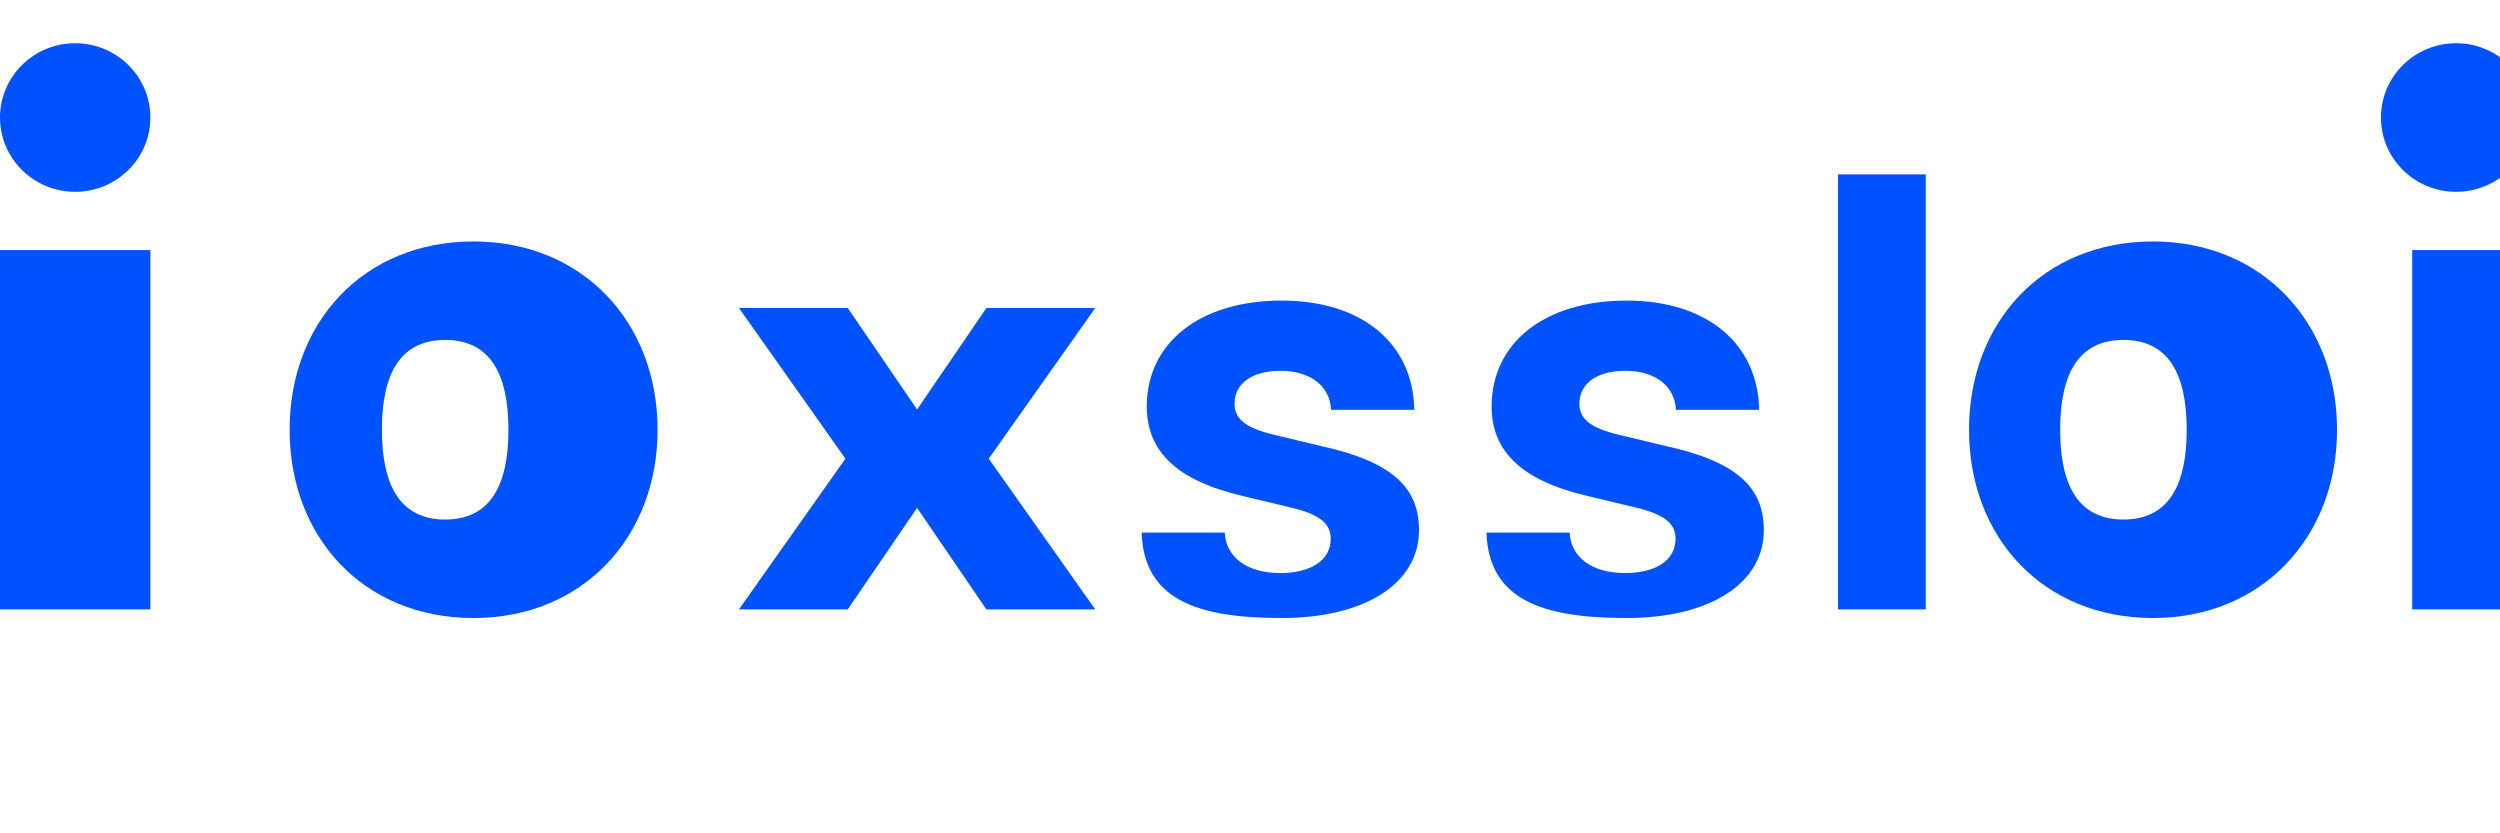 <?xml version="1.0" encoding="utf-8"?>
<svg width="96" height="32" viewBox="0 0 96 32" fill="none" xmlns="http://www.w3.org/2000/svg">
    <path d="M5.774 9.603H0V23.401H5.774V9.603Z" fill="#0052FE"/>
    <path d="M2.887 7.366C4.48 7.366 5.774 6.089 5.774 4.513C5.774 2.937 4.48 1.66 2.887 1.66C1.293 1.66 0 2.937 0 4.513C0 6.089 1.293 7.366 2.887 7.366Z" fill="#0052FE"/>
    <path d="M25.251 16.502C25.251 12.368 22.365 9.272 18.186 9.272C13.963 9.272 11.121 12.368 11.121 16.502C11.121 20.636 13.963 23.732 18.186 23.732C22.365 23.732 25.251 20.636 25.251 16.502ZM19.524 16.502C19.524 18.673 18.802 19.95 17.095 19.95C15.387 19.95 14.665 18.673 14.665 16.502C14.665 14.331 15.387 13.053 17.095 13.053C18.802 13.053 19.524 14.331 19.524 16.502Z" fill="#0052FE"/>
    <path d="M42.057 23.401L37.968 17.613L42.057 11.826H37.878L35.216 15.724L32.554 11.826H28.375L32.464 17.613L28.375 23.401H32.554L35.216 19.503L37.878 23.401H42.057Z" fill="#0052FE"/>
    <path d="M54.489 20.36C54.489 18.739 53.492 17.738 50.74 17.131L48.943 16.7C47.766 16.424 47.407 16.049 47.407 15.497C47.407 14.725 48.084 14.239 49.171 14.239C50.348 14.239 51.07 14.845 51.115 15.736H54.309C54.264 13.163 52.271 11.542 49.216 11.542C46.075 11.542 44.036 13.163 44.036 15.608C44.036 17.284 45.123 18.451 47.766 19.057L49.564 19.488C50.74 19.764 51.099 20.14 51.099 20.692C51.099 21.519 50.332 22.005 49.156 22.005C47.889 22.005 47.077 21.398 47.032 20.453H43.838C43.928 23.025 45.966 23.732 49.216 23.732C52.421 23.732 54.489 22.4 54.489 20.36Z" fill="#0052FE"/>
    <path d="M67.731 20.36C67.731 18.739 66.734 17.738 63.982 17.131L62.185 16.7C61.008 16.424 60.649 16.049 60.649 15.497C60.649 14.725 61.326 14.239 62.413 14.239C63.59 14.239 64.312 14.845 64.357 15.736H67.551C67.506 13.163 65.513 11.542 62.458 11.542C59.317 11.542 57.278 13.163 57.278 15.608C57.278 17.284 58.365 18.451 61.008 19.057L62.806 19.488C63.982 19.764 64.341 20.14 64.341 20.692C64.341 21.519 63.574 22.005 62.398 22.005C61.131 22.005 60.319 21.398 60.274 20.453H57.08C57.17 23.025 59.208 23.732 62.458 23.732C65.663 23.732 67.731 22.4 67.731 20.36Z" fill="#0052FE"/>
    <path d="M73.95 6.696H70.579V23.401H73.95V6.696Z" fill="#0052FE"/>
    <path d="M89.742 16.502C89.742 12.368 86.855 9.272 82.676 9.272C78.453 9.272 75.611 12.368 75.611 16.502C75.611 20.636 78.453 23.732 82.676 23.732C86.855 23.732 89.742 20.636 89.742 16.502ZM83.97 16.502C83.97 18.673 83.247 19.95 81.54 19.95C79.832 19.95 79.11 18.673 79.11 16.502C79.11 14.331 79.832 13.053 81.54 13.053C83.247 13.053 83.97 14.331 83.97 16.502Z" fill="#0052FE"/>
    <path d="M96 9.603H92.629V23.401H96V9.603Z" fill="#0052FE"/>
    <path d="M94.314 7.366C95.908 7.366 97.201 6.089 97.201 4.513C97.201 2.937 95.908 1.66 94.314 1.66C92.721 1.66 91.428 2.937 91.428 4.513C91.428 6.089 92.721 7.366 94.314 7.366Z" fill="#0052FE"/>
</svg>
